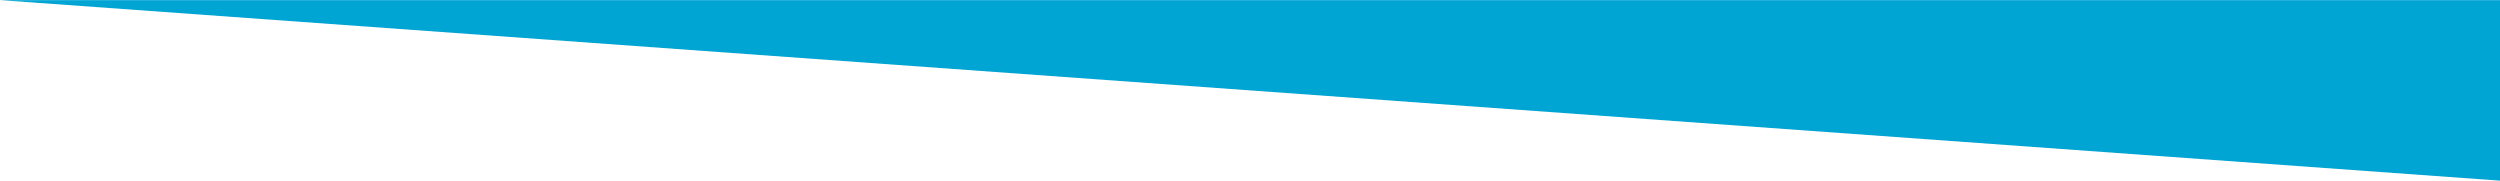 <?xml version="1.0" encoding="UTF-8"?>
<svg width="1024px" height="74px" viewBox="0 0 1024 74" version="1.1" xmlns="http://www.w3.org/2000/svg" xmlns:xlink="http://www.w3.org/1999/xlink">
    <!-- Generator: Sketch 50 (54983) - http://www.bohemiancoding.com/sketch -->
    <title>triangle</title>
    <desc>Created with Sketch.</desc>
    <defs></defs>
    <g id="Page-1" stroke="none" stroke-width="1" fill="none" fill-rule="evenodd">
        <g id="Schedule2" transform="translate(0, -207)" fill="#00A5D4">
            <g id="banner" transform="translate(0, 81)">
                <polygon id="triangle" transform="translate(512, 163.028) scale(-1, 1) translate(-512, -163.028) " points="-2.27373675e-13 126.056 1024 126.056 -2.27373675e-13 200"></polygon>
            </g>
        </g>
    </g>
</svg>